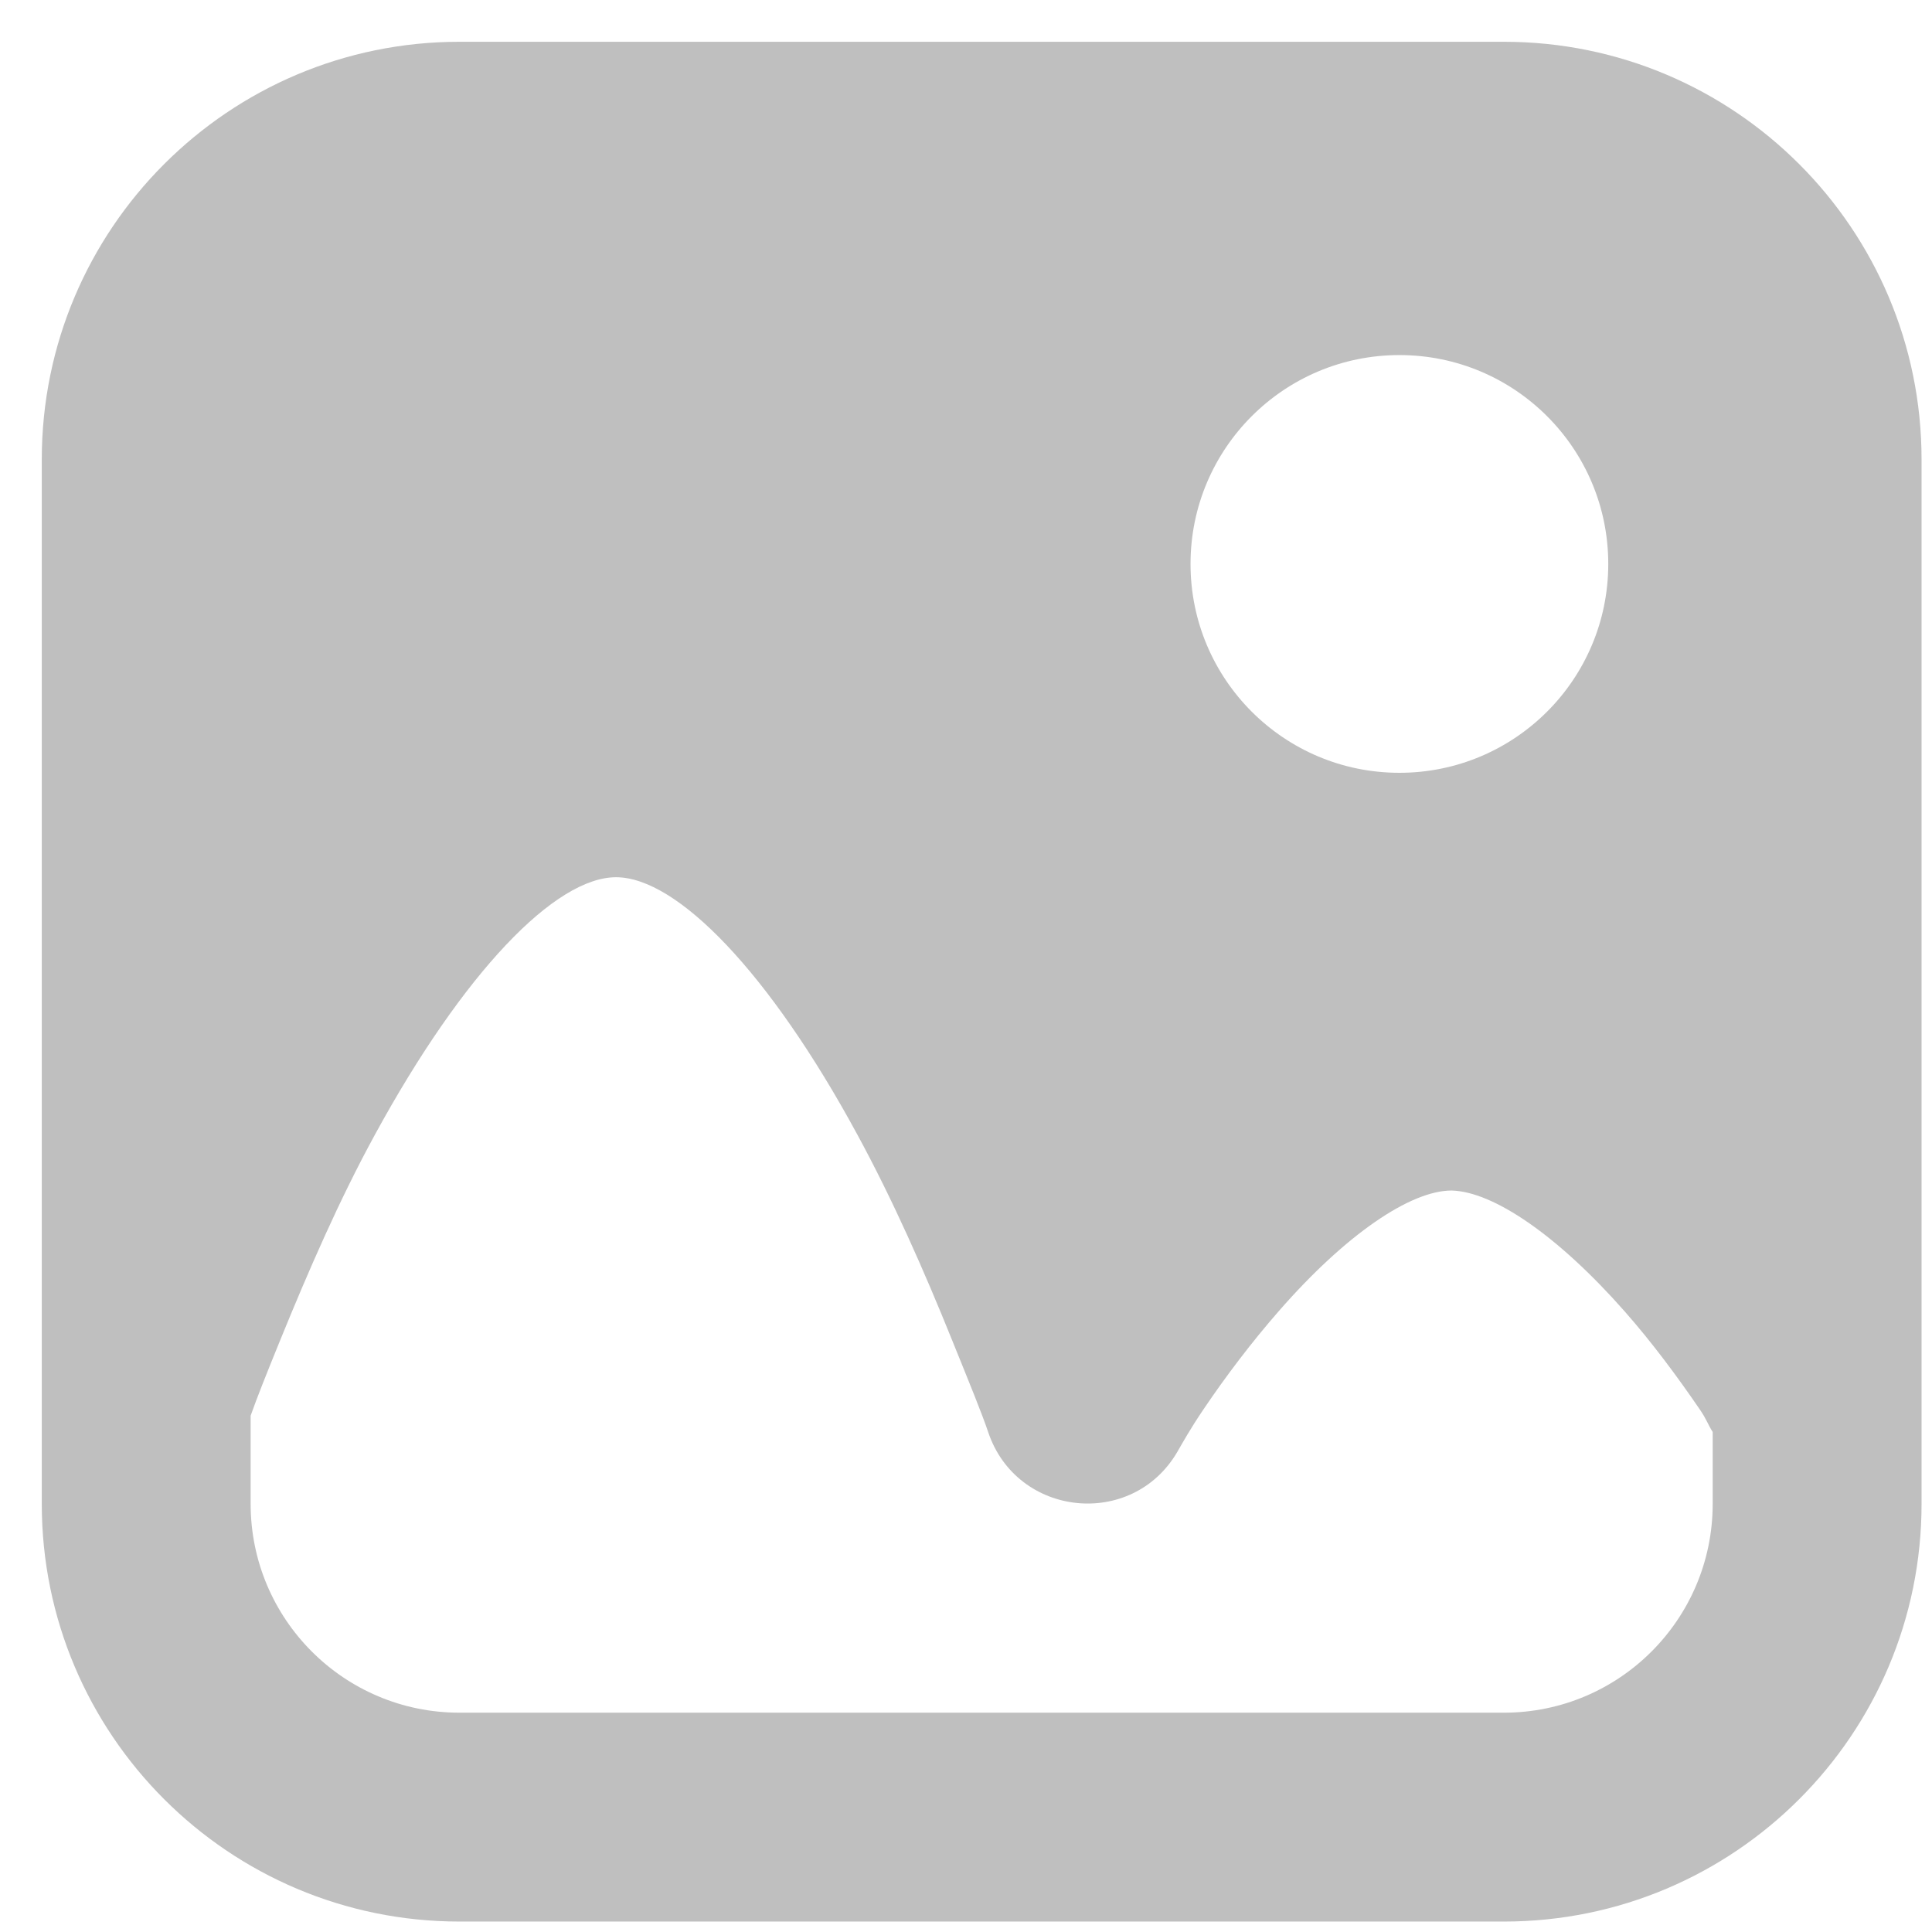 <svg width="37" height="37" viewBox="0 0 37 37" fill="none" xmlns="http://www.w3.org/2000/svg">
<path d="M8.8 0.8C4.382 0.8 0.8 4.382 0.8 8.8V28.8C0.8 33.218 4.382 36.8 8.8 36.8H28.8C33.218 36.8 36.8 33.218 36.8 28.8V8.8C36.8 4.382 33.218 0.8 28.8 0.8H8.8ZM26.8 6.8C29.01 6.8 30.8 8.59 30.8 10.8C30.8 13.01 29.01 14.8 26.8 14.8C24.59 14.8 22.8 13.01 22.8 10.8C22.8 8.59 24.59 6.8 26.8 6.8ZM11.8 16.8C12.964 16.802 14.732 18.614 16.424 21.738C17.096 22.974 17.698 24.336 18.238 25.676C18.562 26.476 18.812 27.088 18.924 27.424C19.47 29.058 21.686 29.29 22.55 27.8C22.636 27.652 22.792 27.368 23.05 26.988C23.482 26.348 23.974 25.7 24.488 25.112C25.772 23.64 27.012 22.8 27.8 22.8C28.598 22.82 29.83 23.658 31.112 25.112C31.632 25.702 32.112 26.348 32.55 26.988C32.688 27.188 32.708 27.282 32.8 27.424V28.8C32.8 31.01 31.01 32.8 28.8 32.8H8.8C6.59 32.8 4.8 31.01 4.8 28.8V27.112C4.926 26.756 5.094 26.334 5.362 25.676C5.908 24.336 6.5 22.976 7.176 21.738C8.882 18.608 10.638 16.798 11.8 16.8Z" fill="#BFBFBF"/>
</svg>
